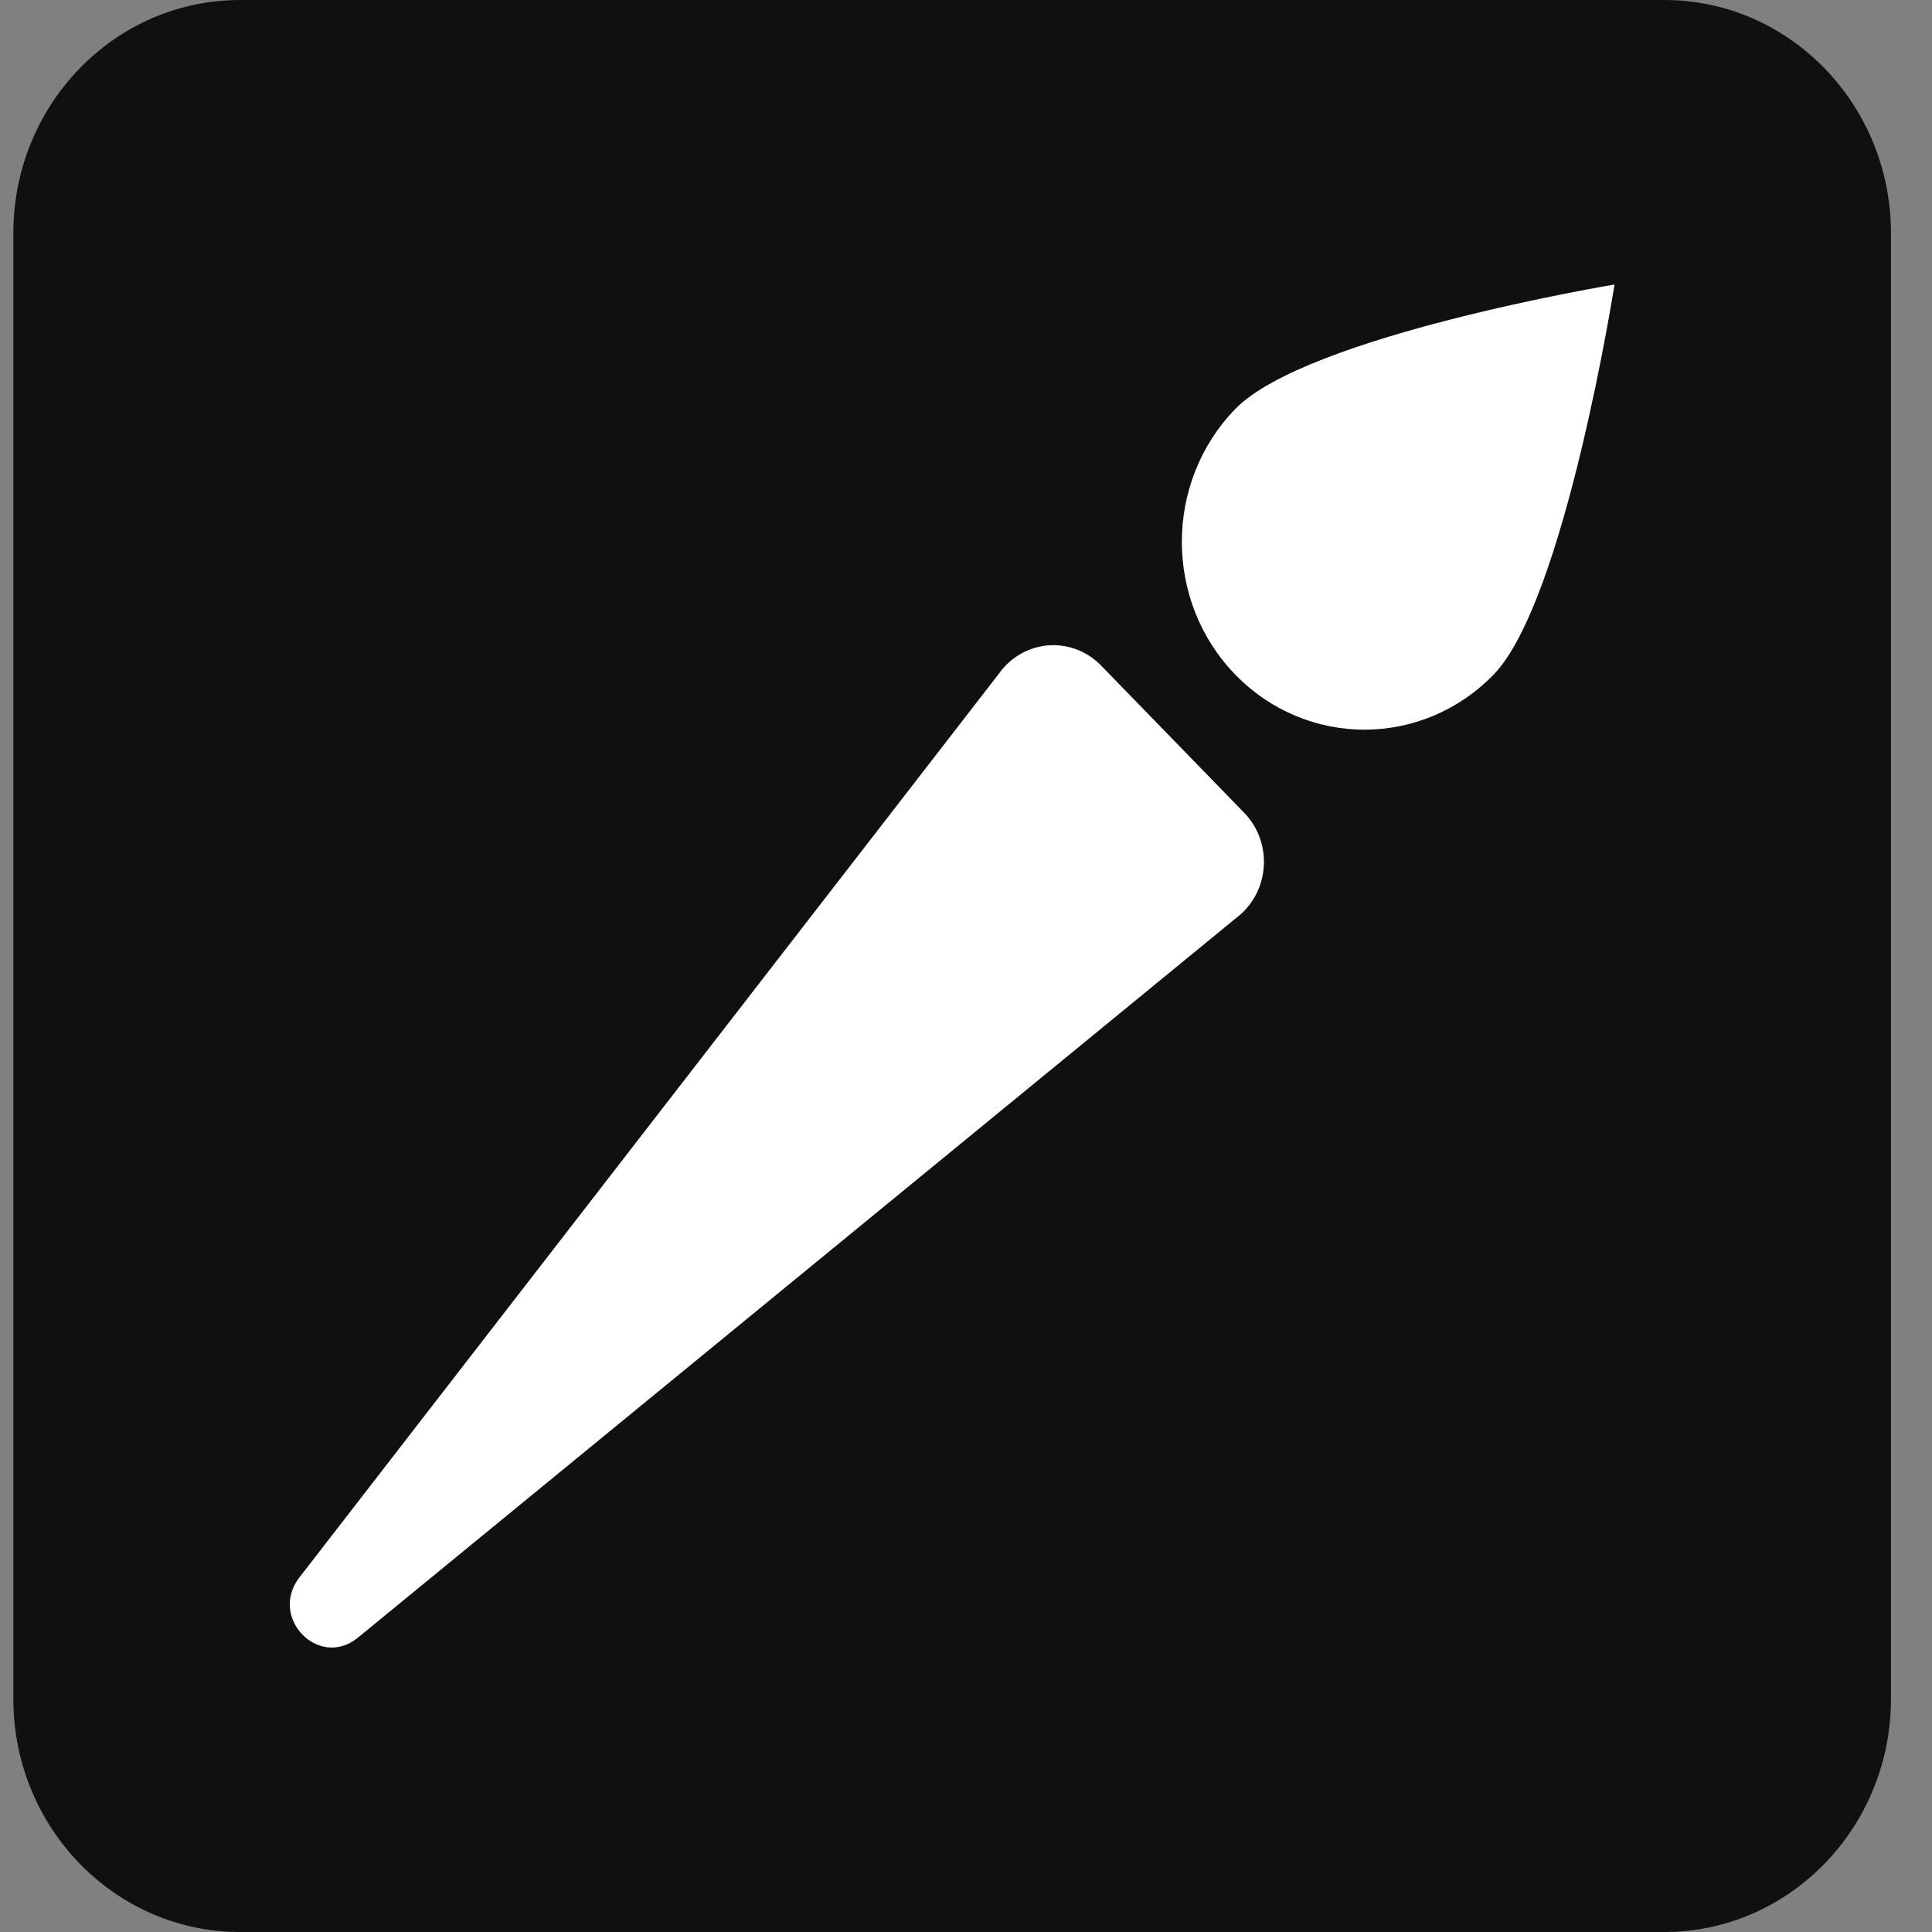 <svg width="30" height="30" viewBox="0 0 30 30" fill="none" xmlns="http://www.w3.org/2000/svg">
<rect x="0" y="0" width="30" height="30" fill="#808080" stroke="none"/>
<g clip-path="url(#clip0_155_3410)">
<path d="M25.842 0H3.727C1.783 0 0.207 1.622 0.207 3.622V26.378C0.207 28.378 1.783 30 3.727 30H25.842C27.786 30 29.363 28.378 29.363 26.378V3.622C29.363 1.622 27.786 0 25.842 0Z" fill="#111010"/>
<path d="M15.517 10.453L4.634 24.514C4.19 25.129 4.941 25.902 5.538 25.445L19.204 14.247C19.717 13.855 19.771 13.086 19.32 12.621L17.097 10.334C16.991 10.225 16.863 10.14 16.722 10.086C16.581 10.032 16.43 10.01 16.28 10.021C16.13 10.033 15.985 10.077 15.853 10.151C15.721 10.226 15.606 10.328 15.517 10.453Z" fill="white"/>
<path d="M23.192 10.476C24.299 9.337 25.07 4.418 25.07 4.418C25.07 4.418 20.289 5.211 19.182 6.35C18.075 7.49 18.075 9.337 19.182 10.476C20.289 11.615 22.084 11.615 23.192 10.476Z" fill="white"/>
</g>
<defs>
<clipPath id="clip0_155_3410">
<rect width="29.155" height="30" fill="white" transform="translate(0.207)"/>
</clipPath>
</defs>
</svg>
